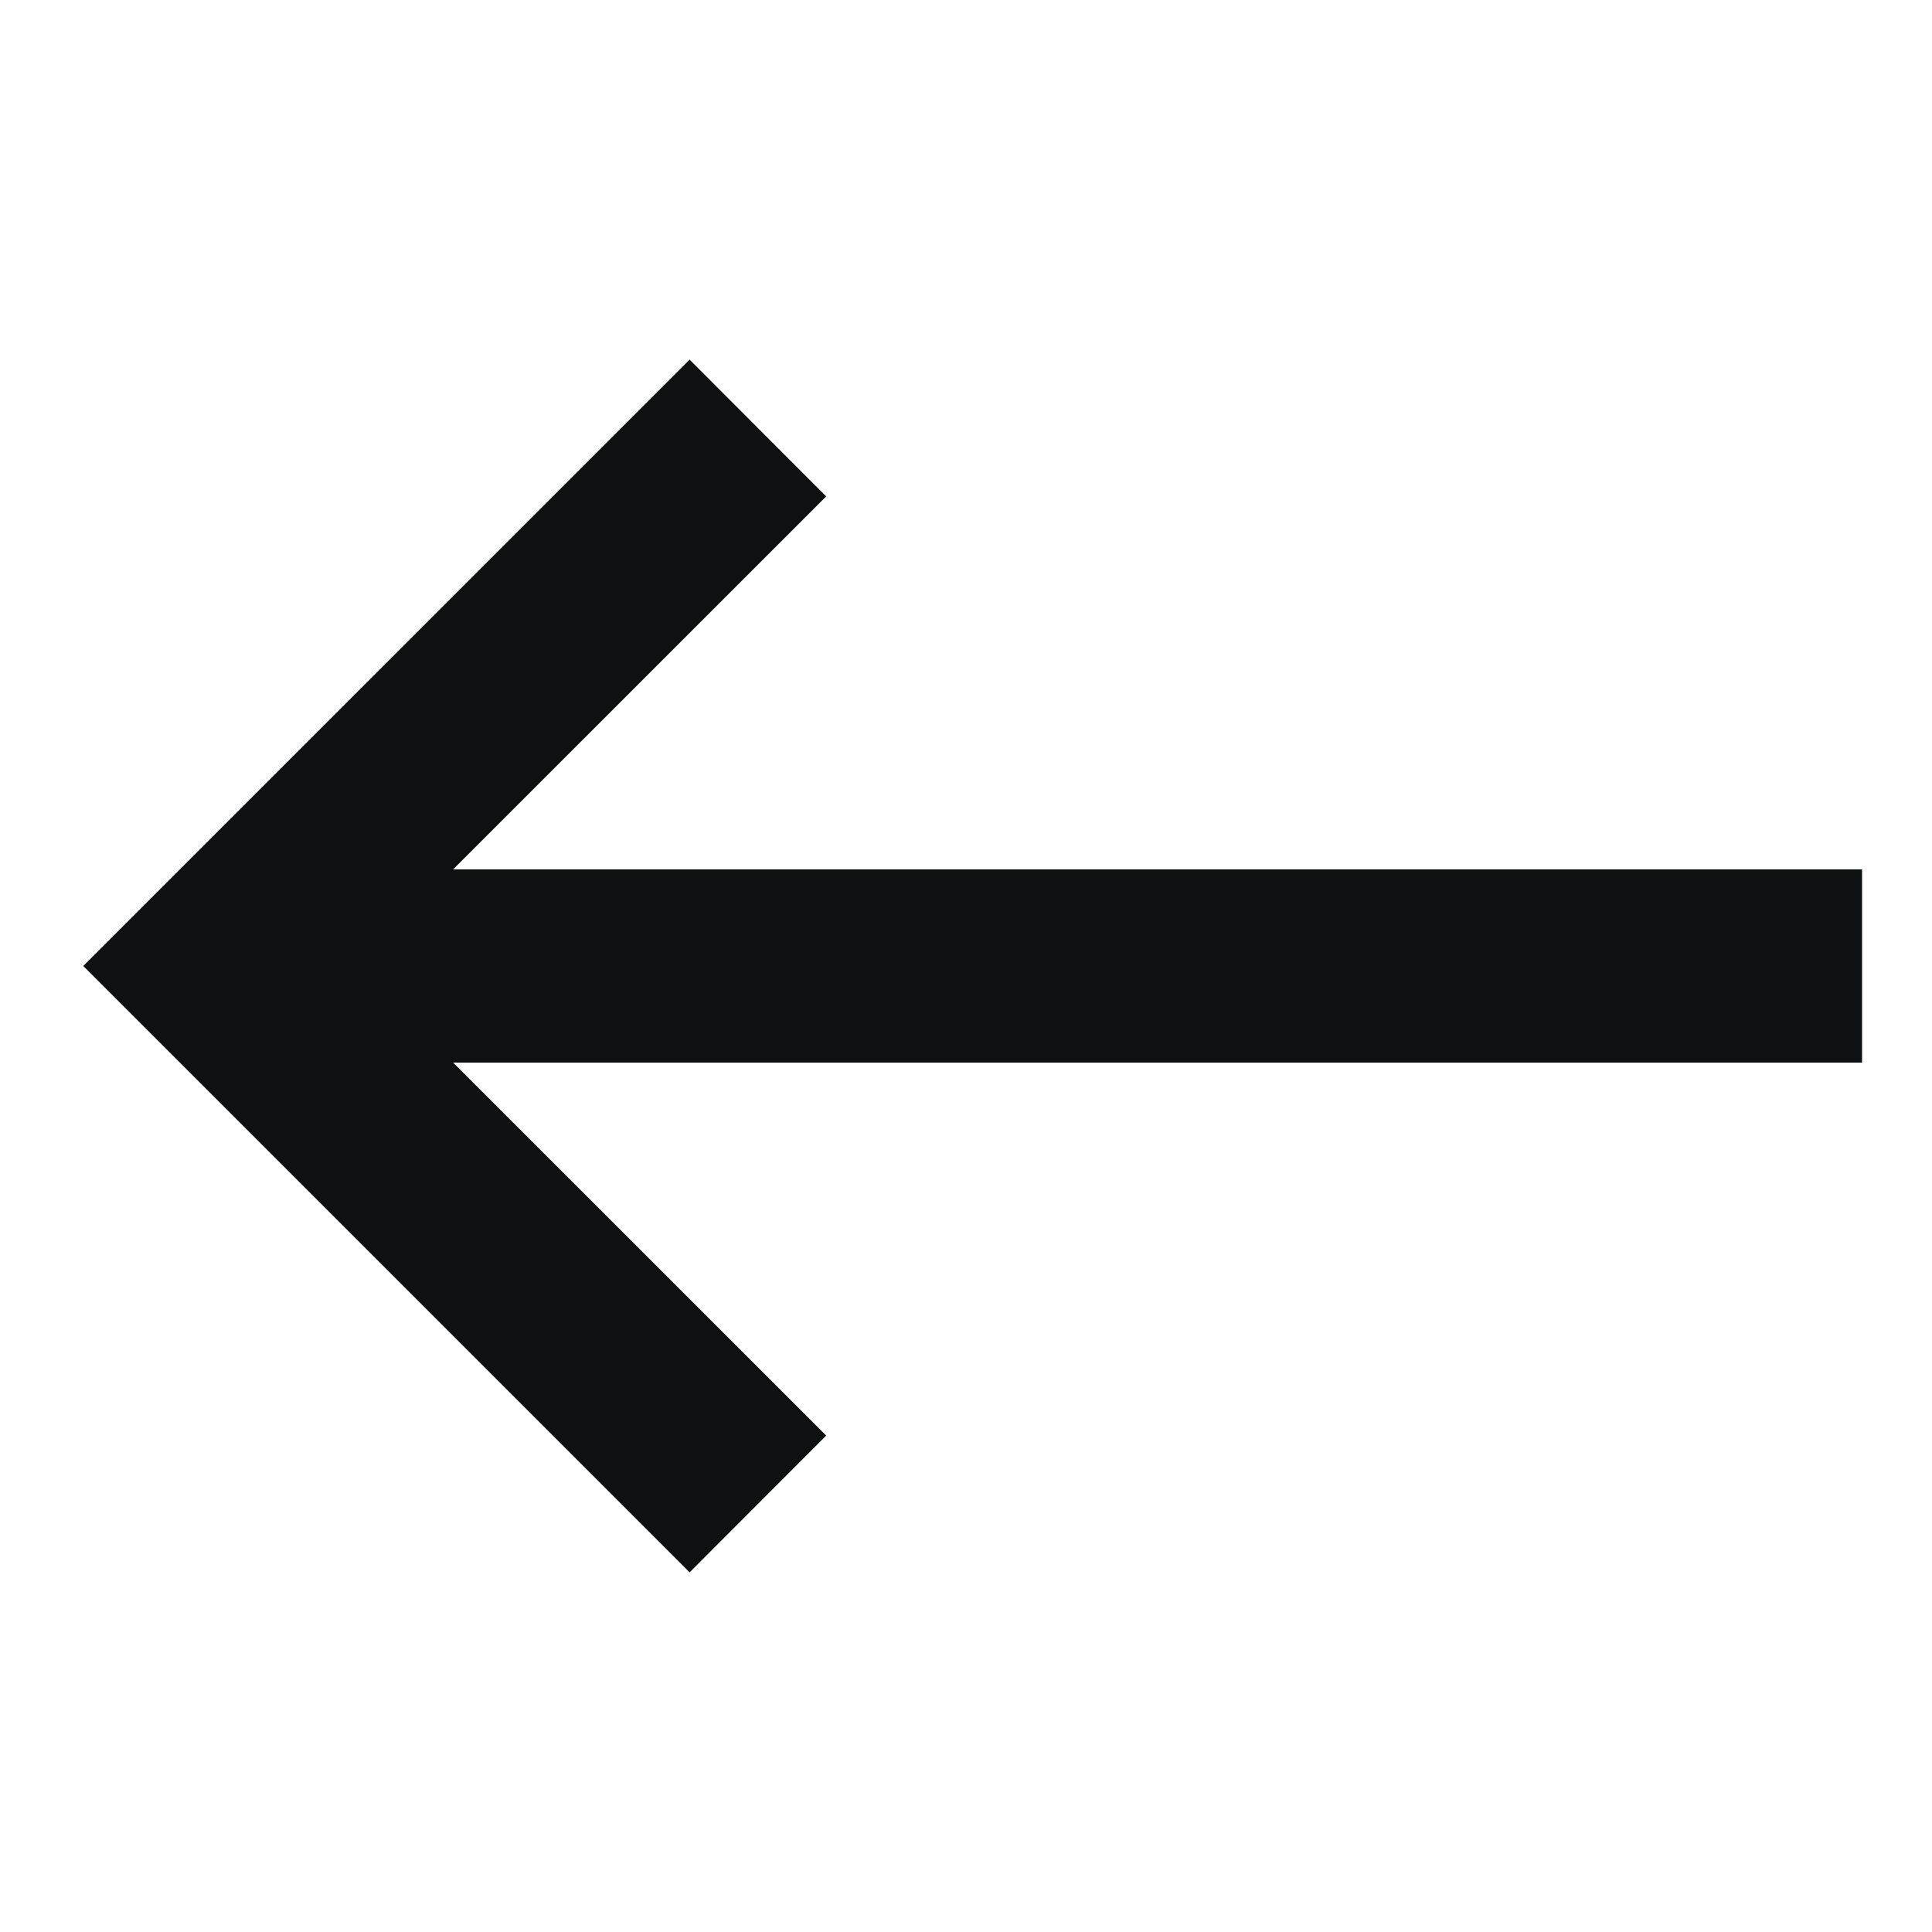 <svg width="15" height="15" viewBox="0 0 15 15" fill="none" xmlns="http://www.w3.org/2000/svg">
<path fill-rule="evenodd" clip-rule="evenodd" d="M2.914 7L6.061 3.854L5.354 3.146L1 7.5L5.354 11.854L6.061 11.146L2.914 8L14.207 8V7L2.914 7Z" fill="#0E1012" stroke="#0E1012" stroke-width="0.5"/>
</svg>
